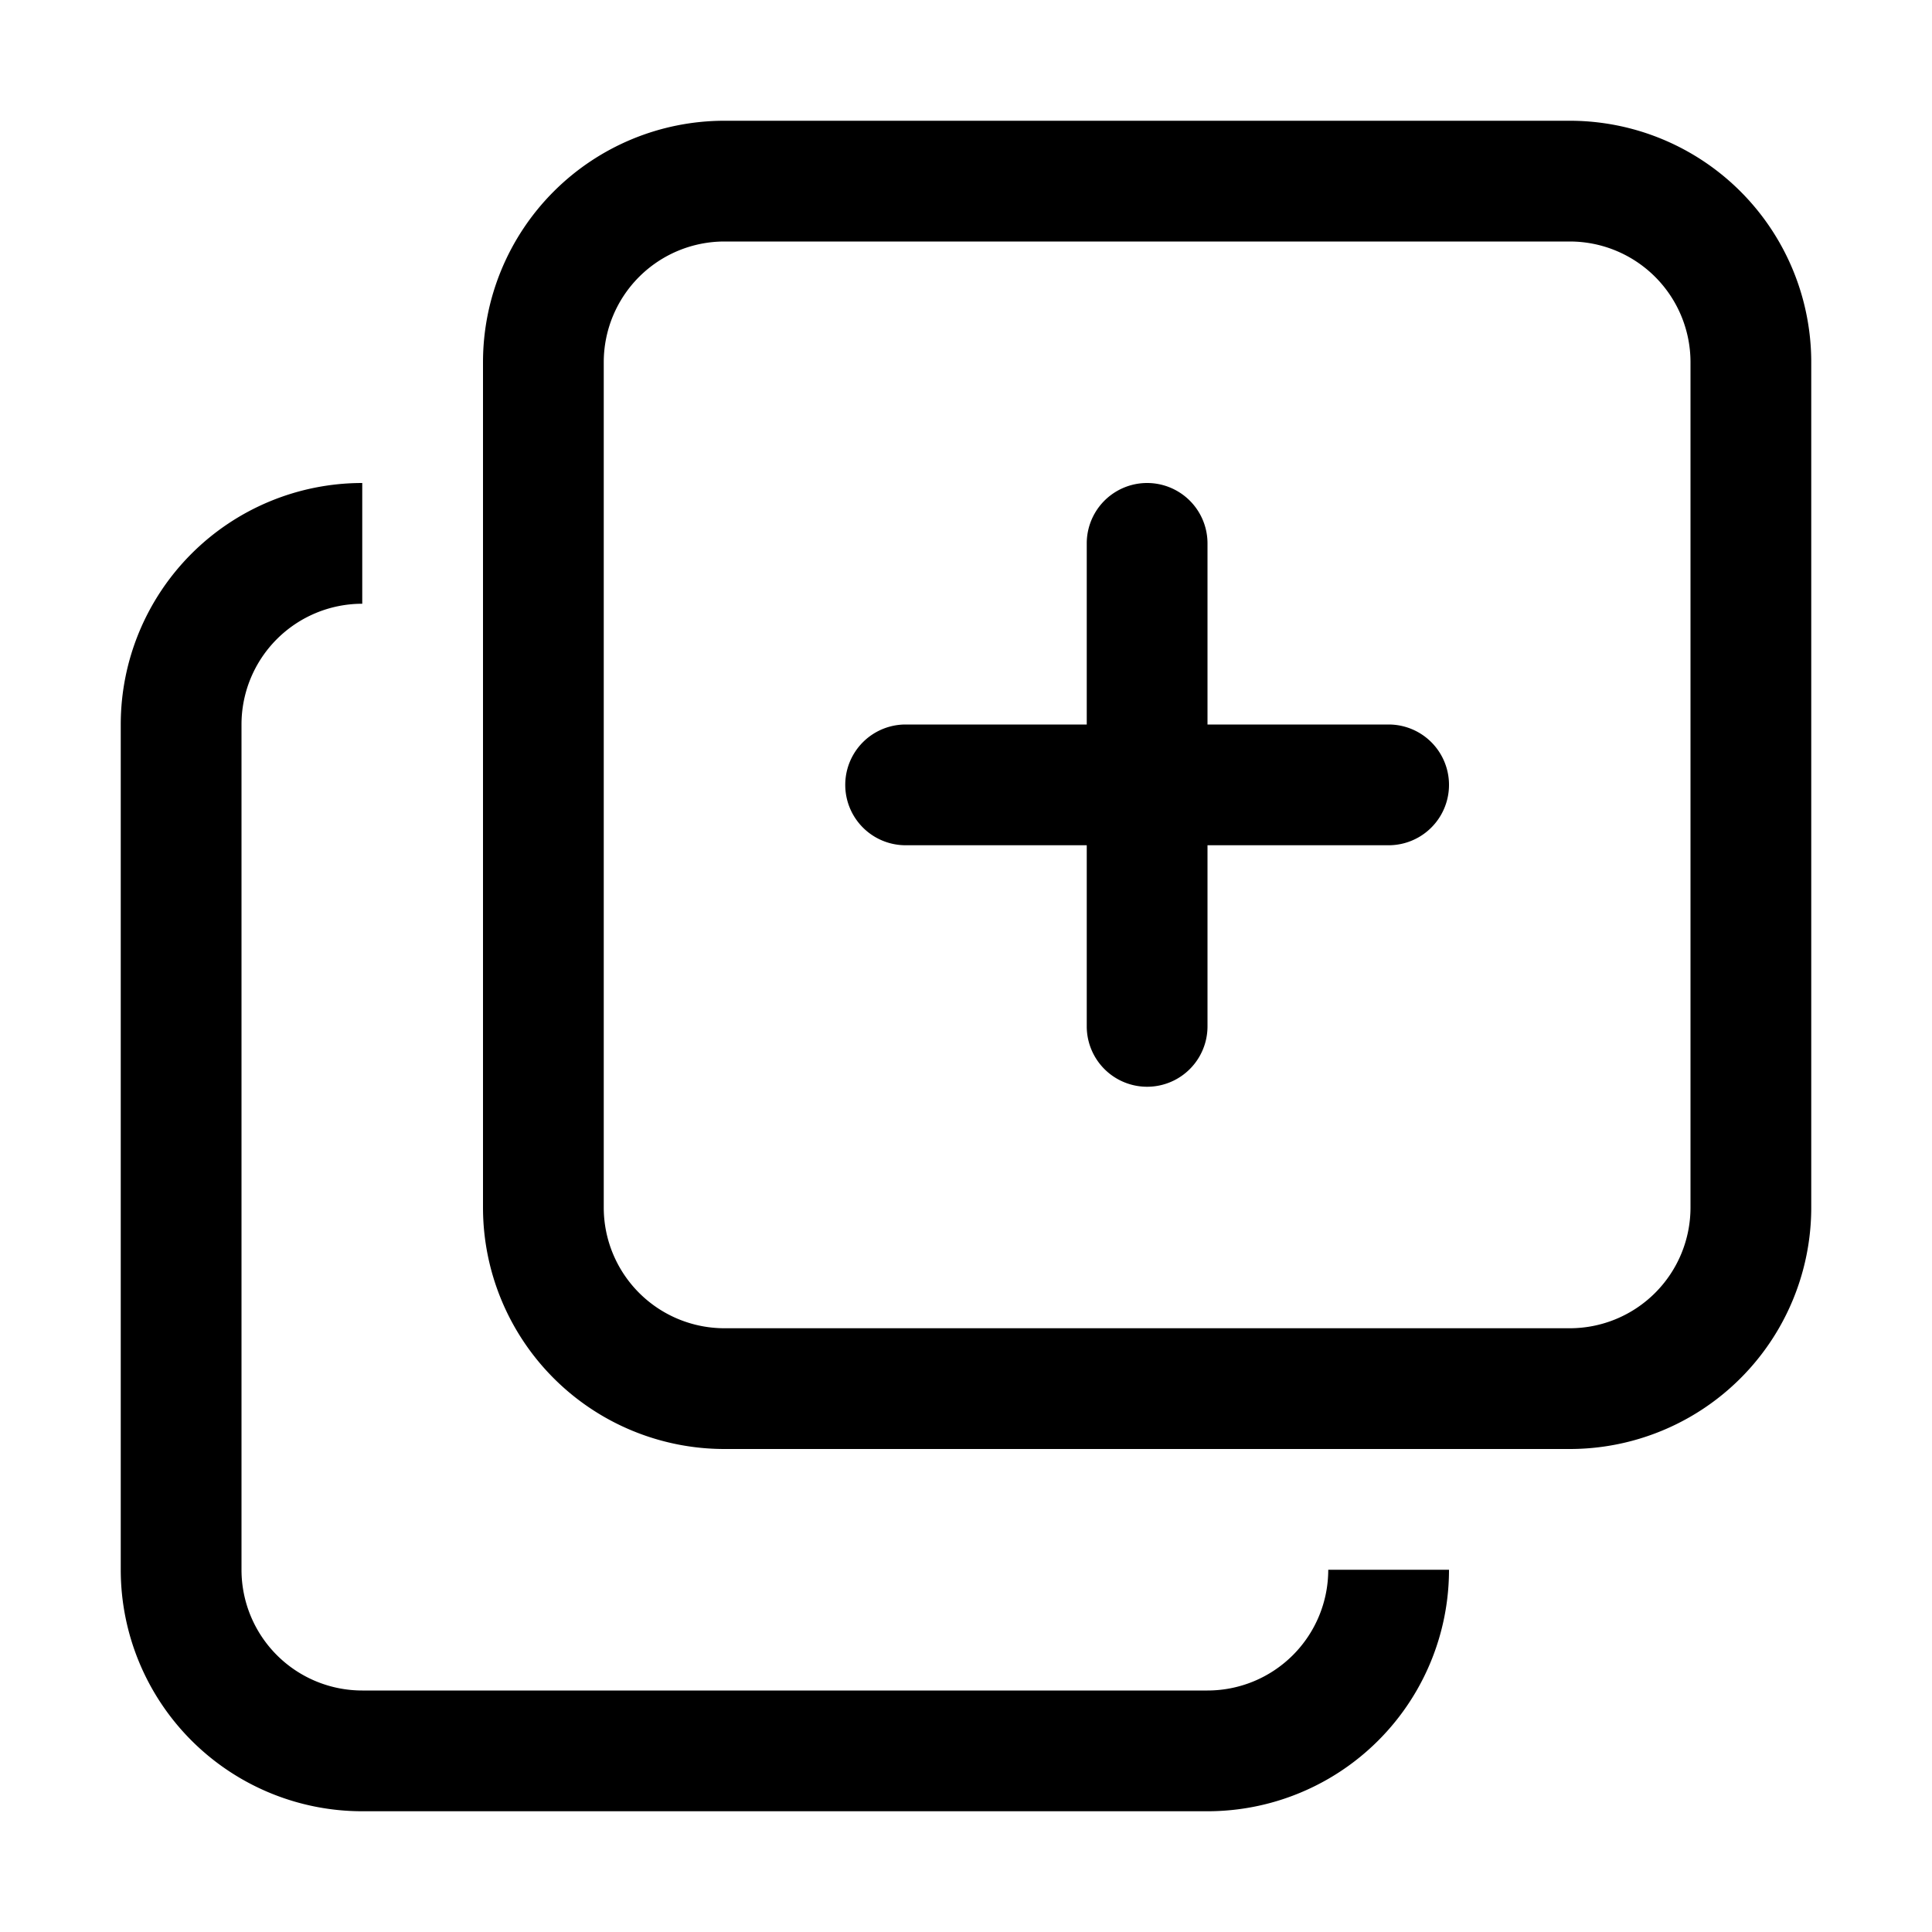 <svg viewBox="0 0 16 16" fill="currentColor" xmlns="http://www.w3.org/2000/svg"><g class="copy"><path class="Union" d="M6 2a1 1 0 0 0-1 1v7a1 1 0 0 0 1 1h7a1 1 0 0 0 1-1V3a1 1 0 0 0-1-1H6Zm0-1h7a2 2 0 0 1 2 2v7a2 2 0 0 1-2 2H6a2 2 0 0 1-2-2V3a2 2 0 0 1 2-2Zm6 12a2 2 0 0 1-2 2H3a2 2 0 0 1-2-2V6a2 2 0 0 1 2-2v1a1 1 0 0 0-1 1v7a1 1 0 0 0 1 1h7a1 1 0 0 0 1-1h1Zm-2-7h1.5a.5.5 0 0 1 0 1H10v1.5a.5.5 0 1 1-1 0V7H7.5a.5.5 0 1 1 0-1H9V4.5a.5.5 0 1 1 1 0V6Z"/></g></svg>